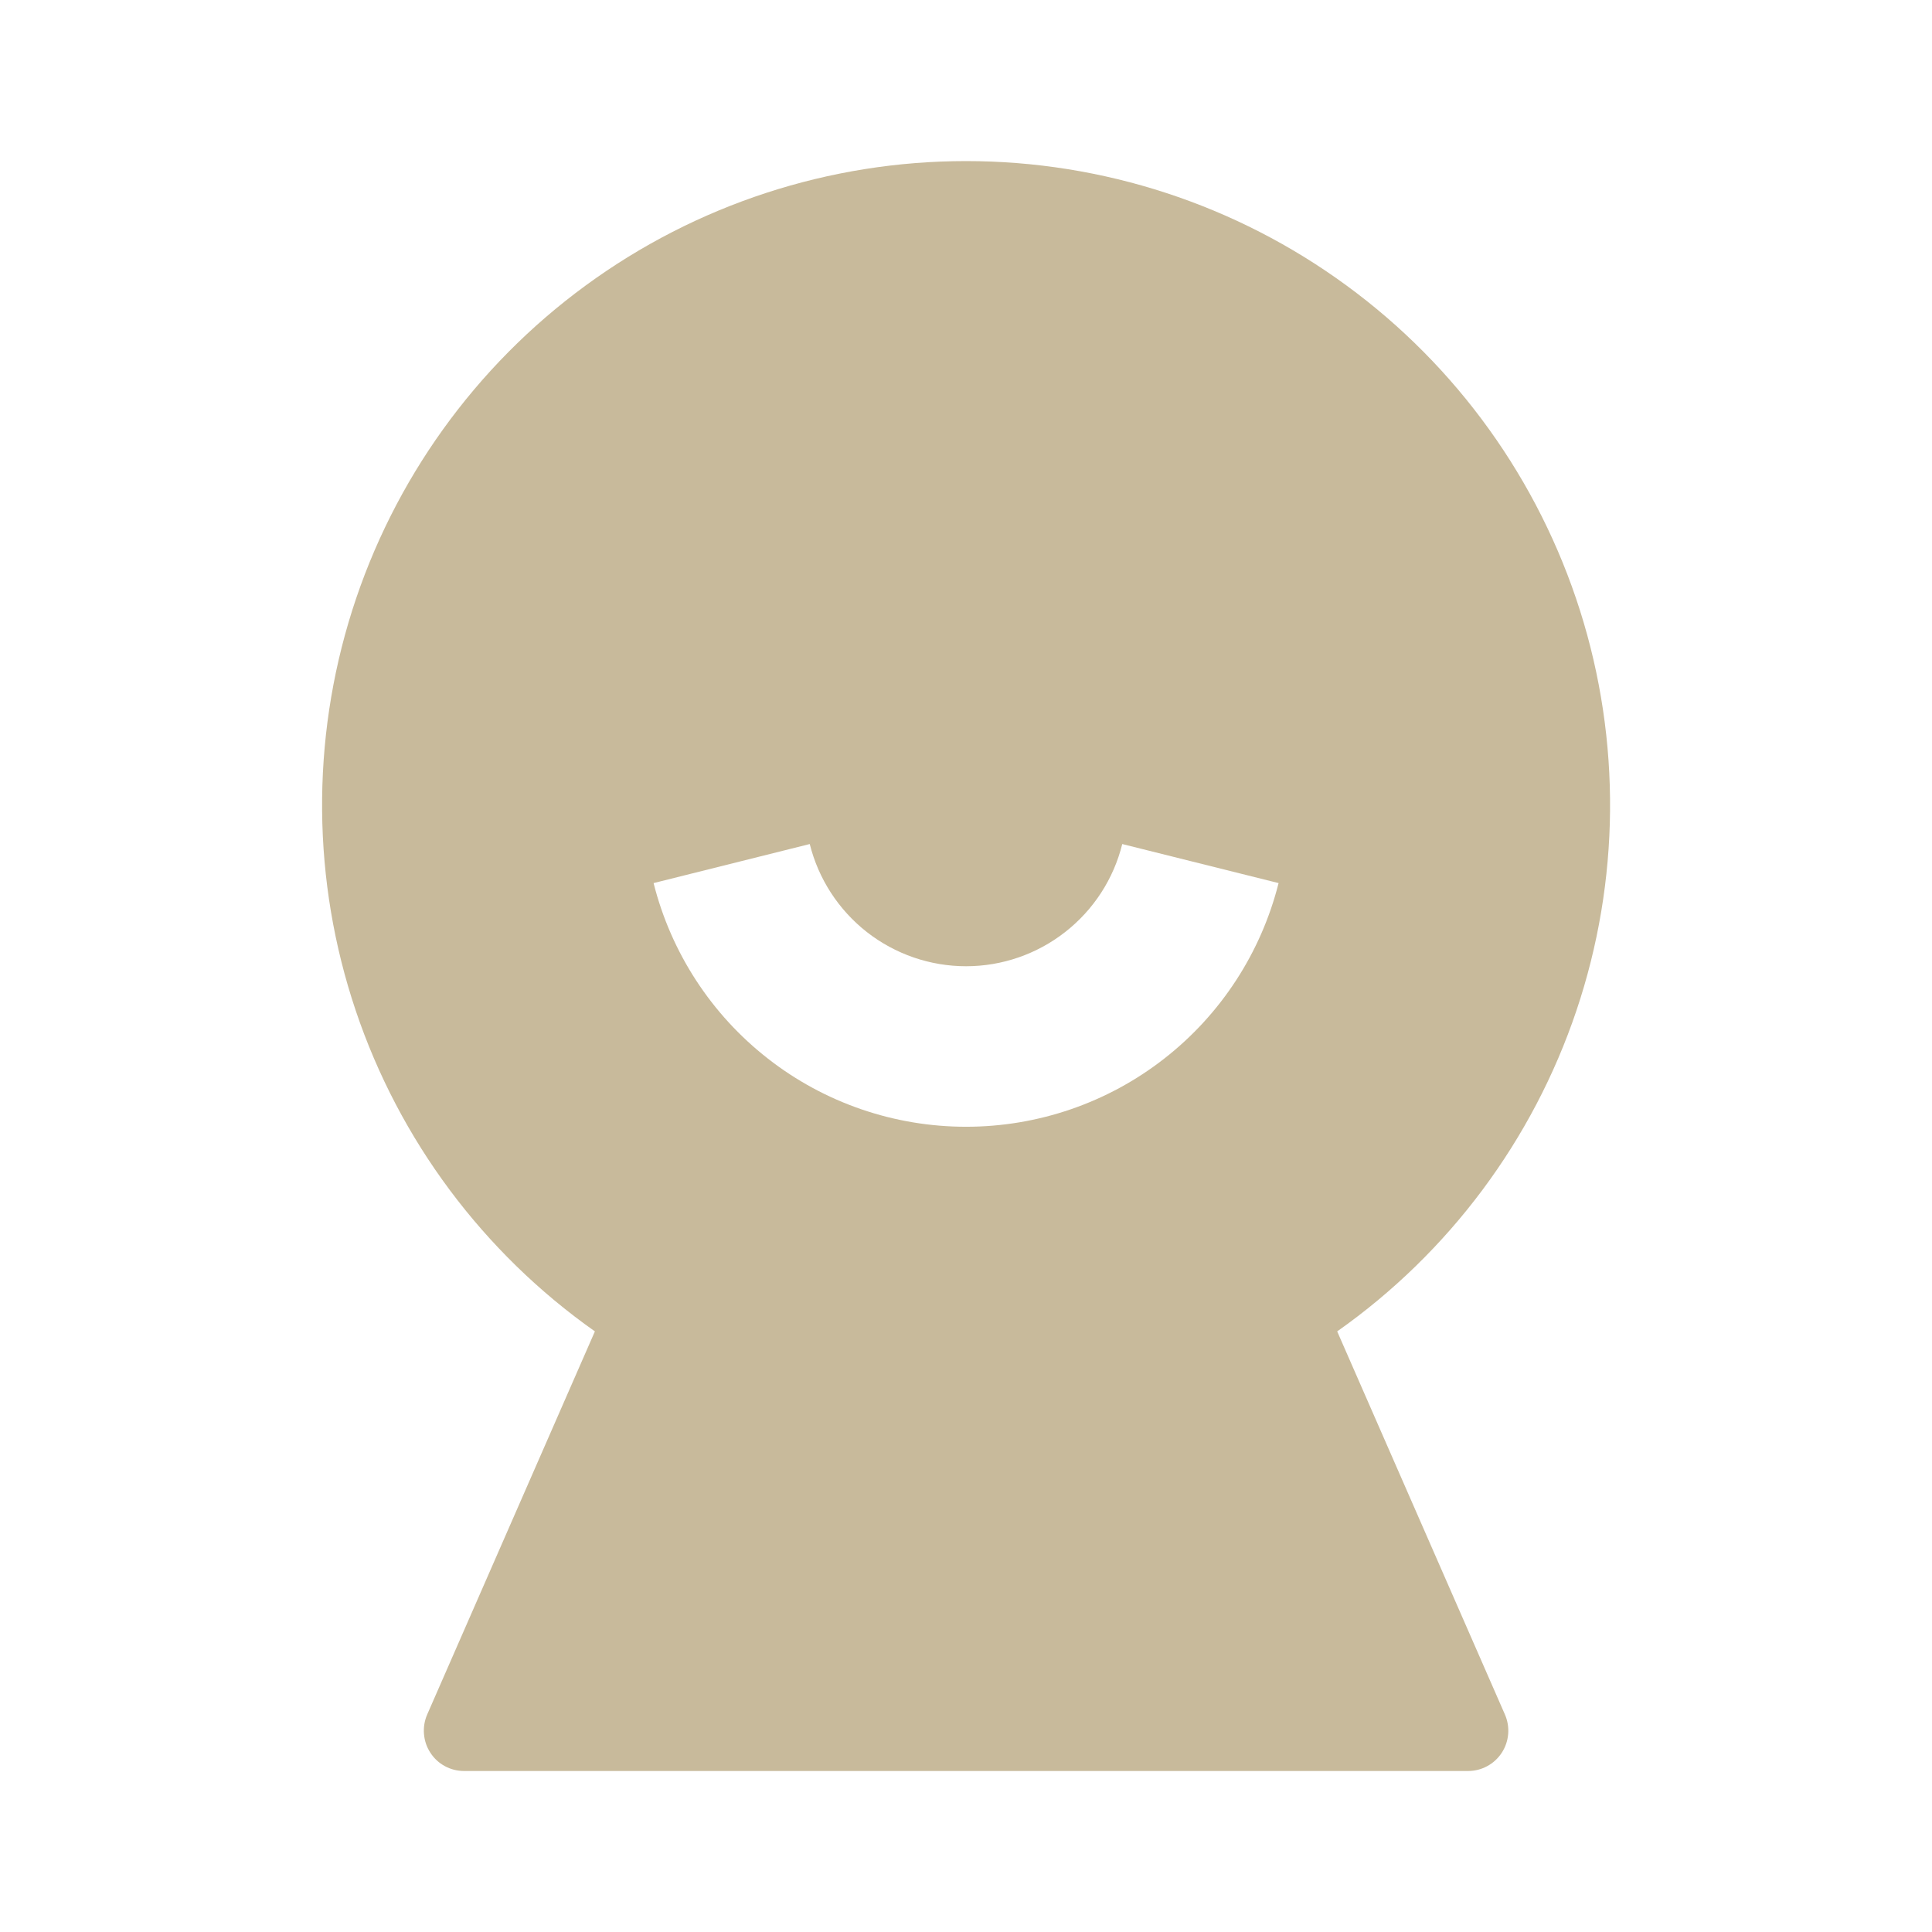 <svg width="24" height="24" viewBox="0 0 24 24" fill="none" xmlns="http://www.w3.org/2000/svg">
<path d="M7.39 16.539C6.002 15.56 4.961 14.164 4.419 12.554C3.877 10.944 3.862 9.202 4.375 7.583C4.889 5.963 5.905 4.549 7.276 3.546C8.647 2.542 10.302 2.001 12.001 2.001C13.7 2.001 15.355 2.542 16.726 3.546C18.097 4.549 19.113 5.963 19.627 7.583C20.14 9.202 20.125 10.944 19.583 12.554C19.041 14.164 18 15.56 16.611 16.539L18.695 21.299C18.728 21.375 18.742 21.459 18.735 21.541C18.728 21.624 18.701 21.704 18.655 21.774C18.609 21.844 18.547 21.901 18.474 21.94C18.401 21.98 18.319 22 18.235 22H5.765C5.682 22 5.601 21.98 5.527 21.94C5.454 21.901 5.392 21.844 5.347 21.774C5.301 21.705 5.274 21.625 5.267 21.542C5.26 21.459 5.273 21.376 5.306 21.3L7.39 16.539ZM8.119 10.97C8.337 11.835 8.837 12.603 9.54 13.151C10.243 13.7 11.109 13.997 12.001 13.997C12.893 13.997 13.759 13.7 14.462 13.151C15.165 12.603 15.665 11.835 15.883 10.97L13.941 10.485C13.834 10.918 13.584 11.303 13.232 11.578C12.881 11.853 12.447 12.003 12.001 12.003C11.554 12.003 11.12 11.853 10.768 11.578C10.417 11.303 10.167 10.918 10.059 10.485L8.119 10.97Z" fill="#C8BA9B"/>
</svg>
